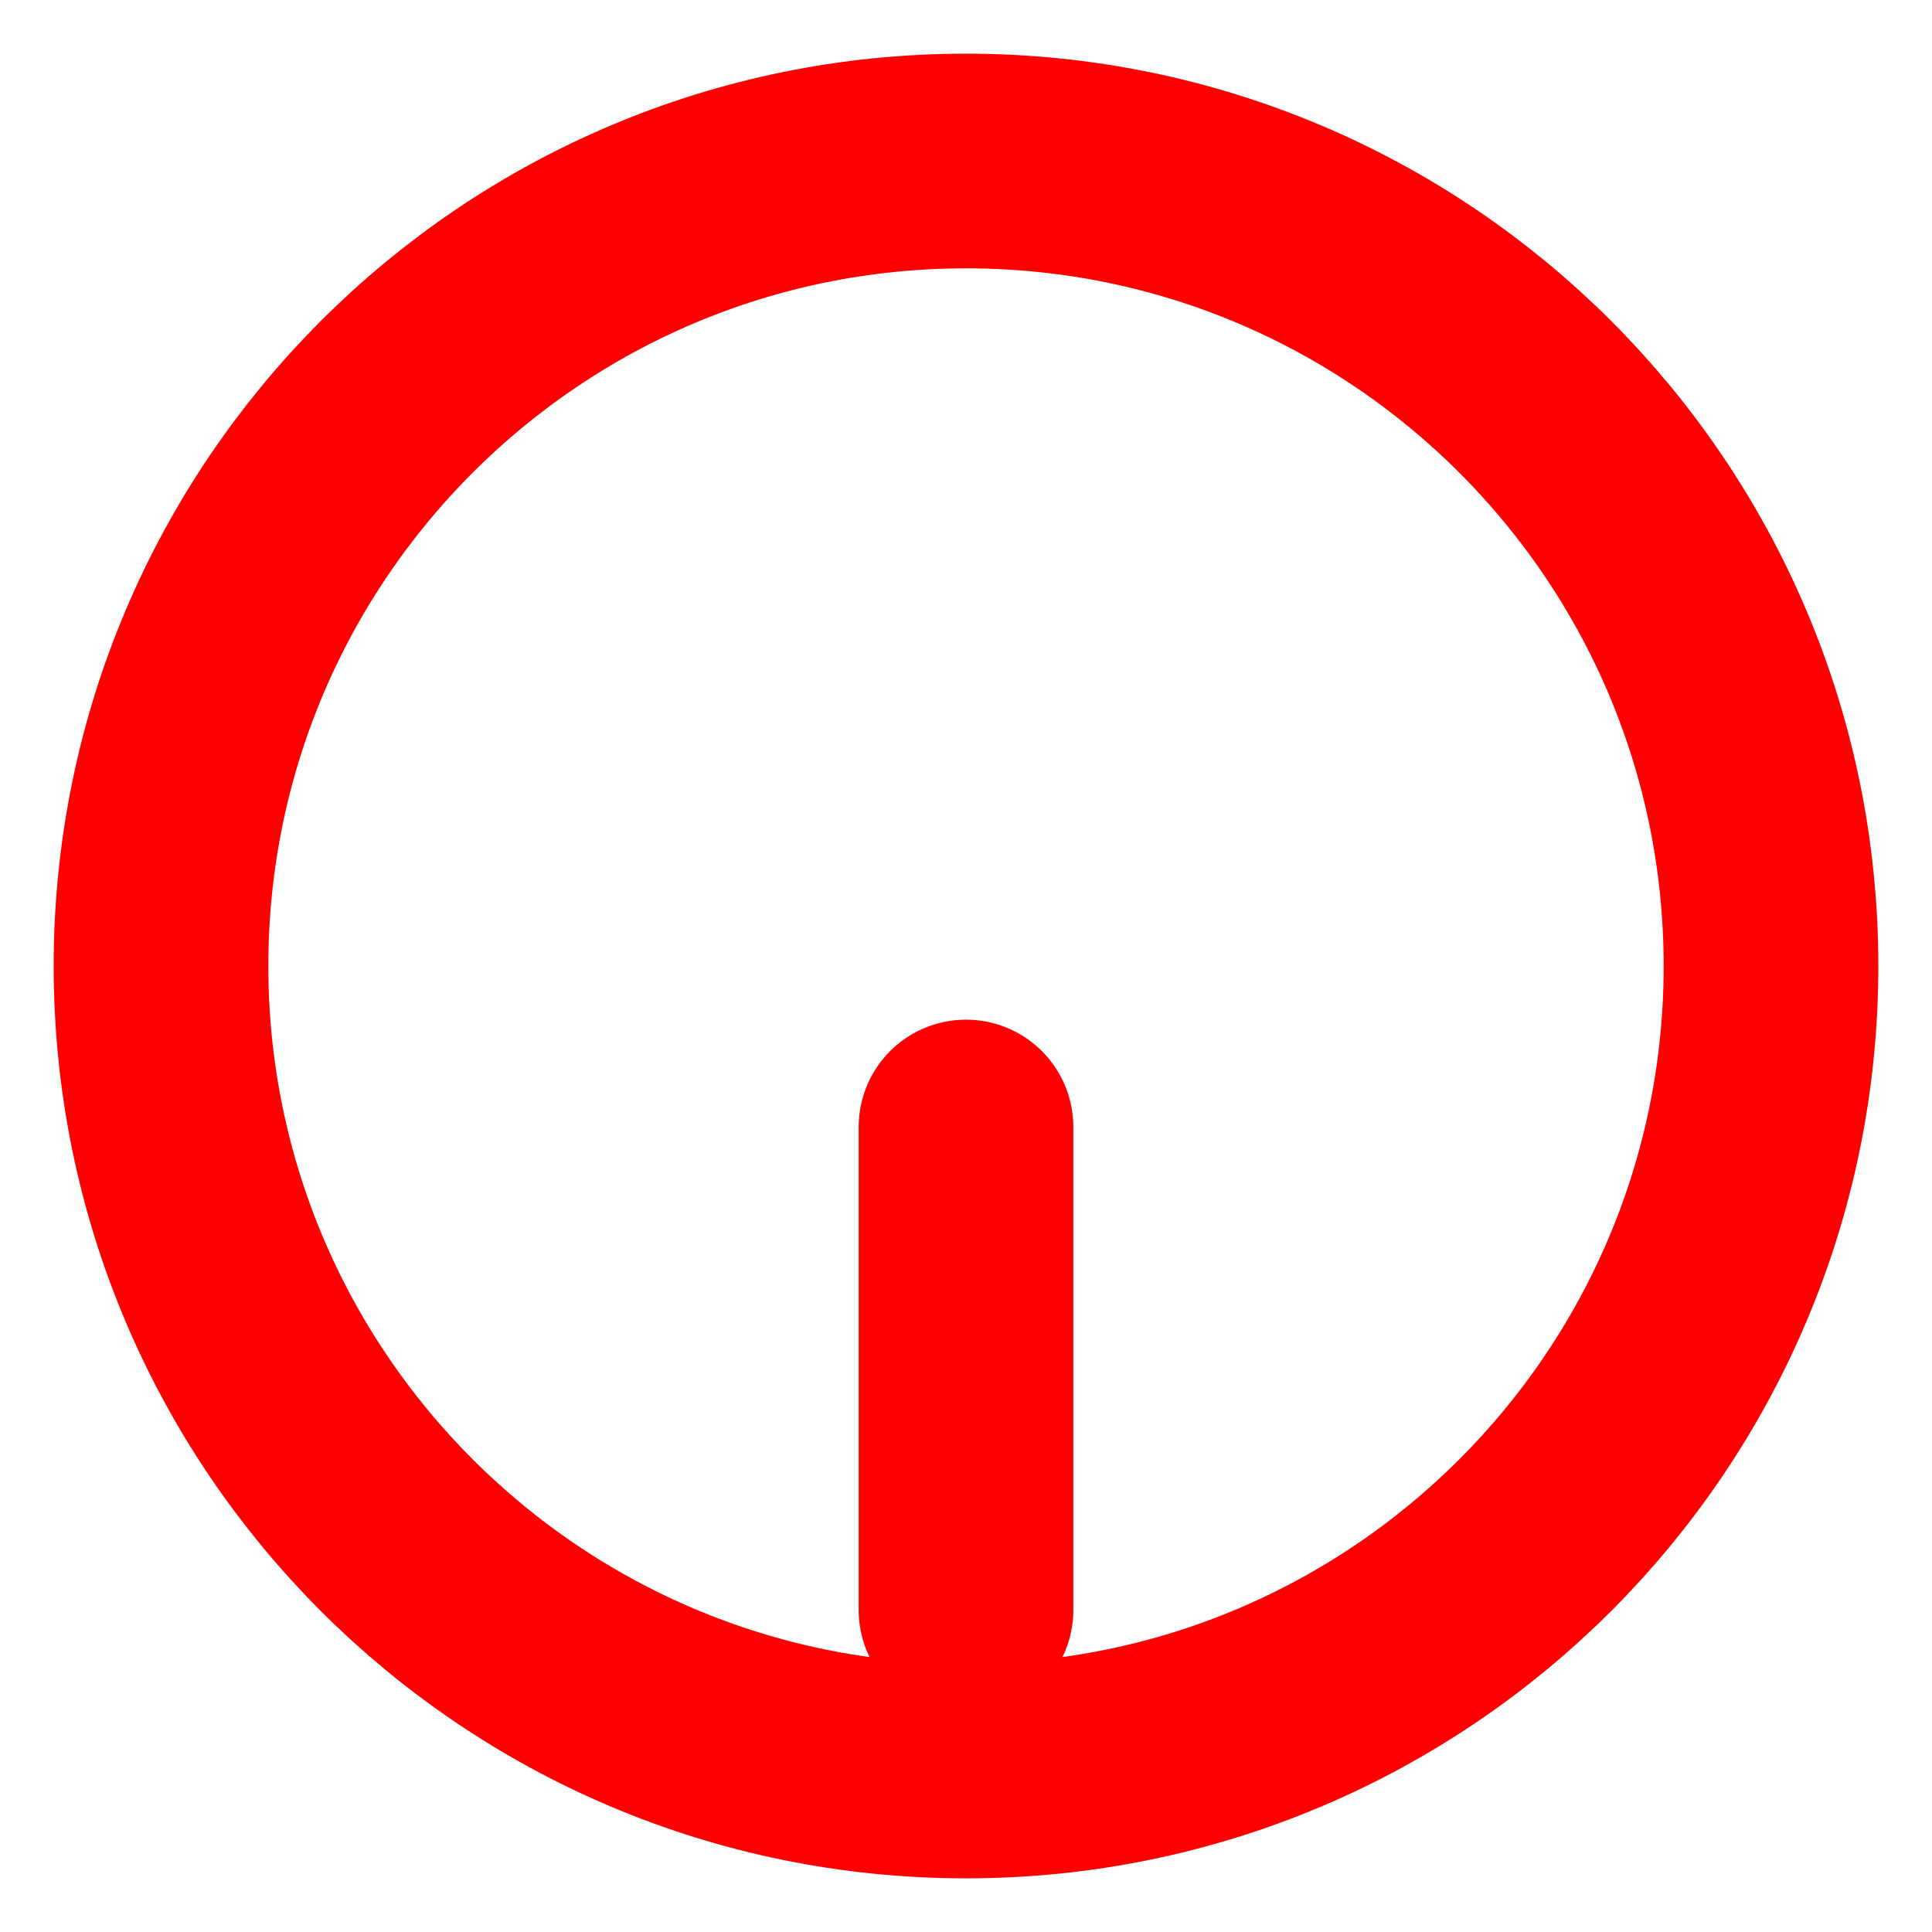 <svg width="18" height="18" viewBox="0 0 18 18" fill="none" xmlns="http://www.w3.org/2000/svg">
<path d="M9 16.5C13.142 16.5 16.5 13.142 16.5 9C16.5 4.858 13.142 1.5 9 1.5C4.858 1.5 1.5 4.858 1.5 9C1.5 13.142 4.858 16.5 9 16.5Z" stroke="#FF0000" stroke-width="2" stroke-linecap="round" stroke-linejoin="round"/>
<path d="M9 10.5V15" stroke="#FF0000" stroke-width="2" stroke-linecap="round" stroke-linejoin="round"/>
</svg>
